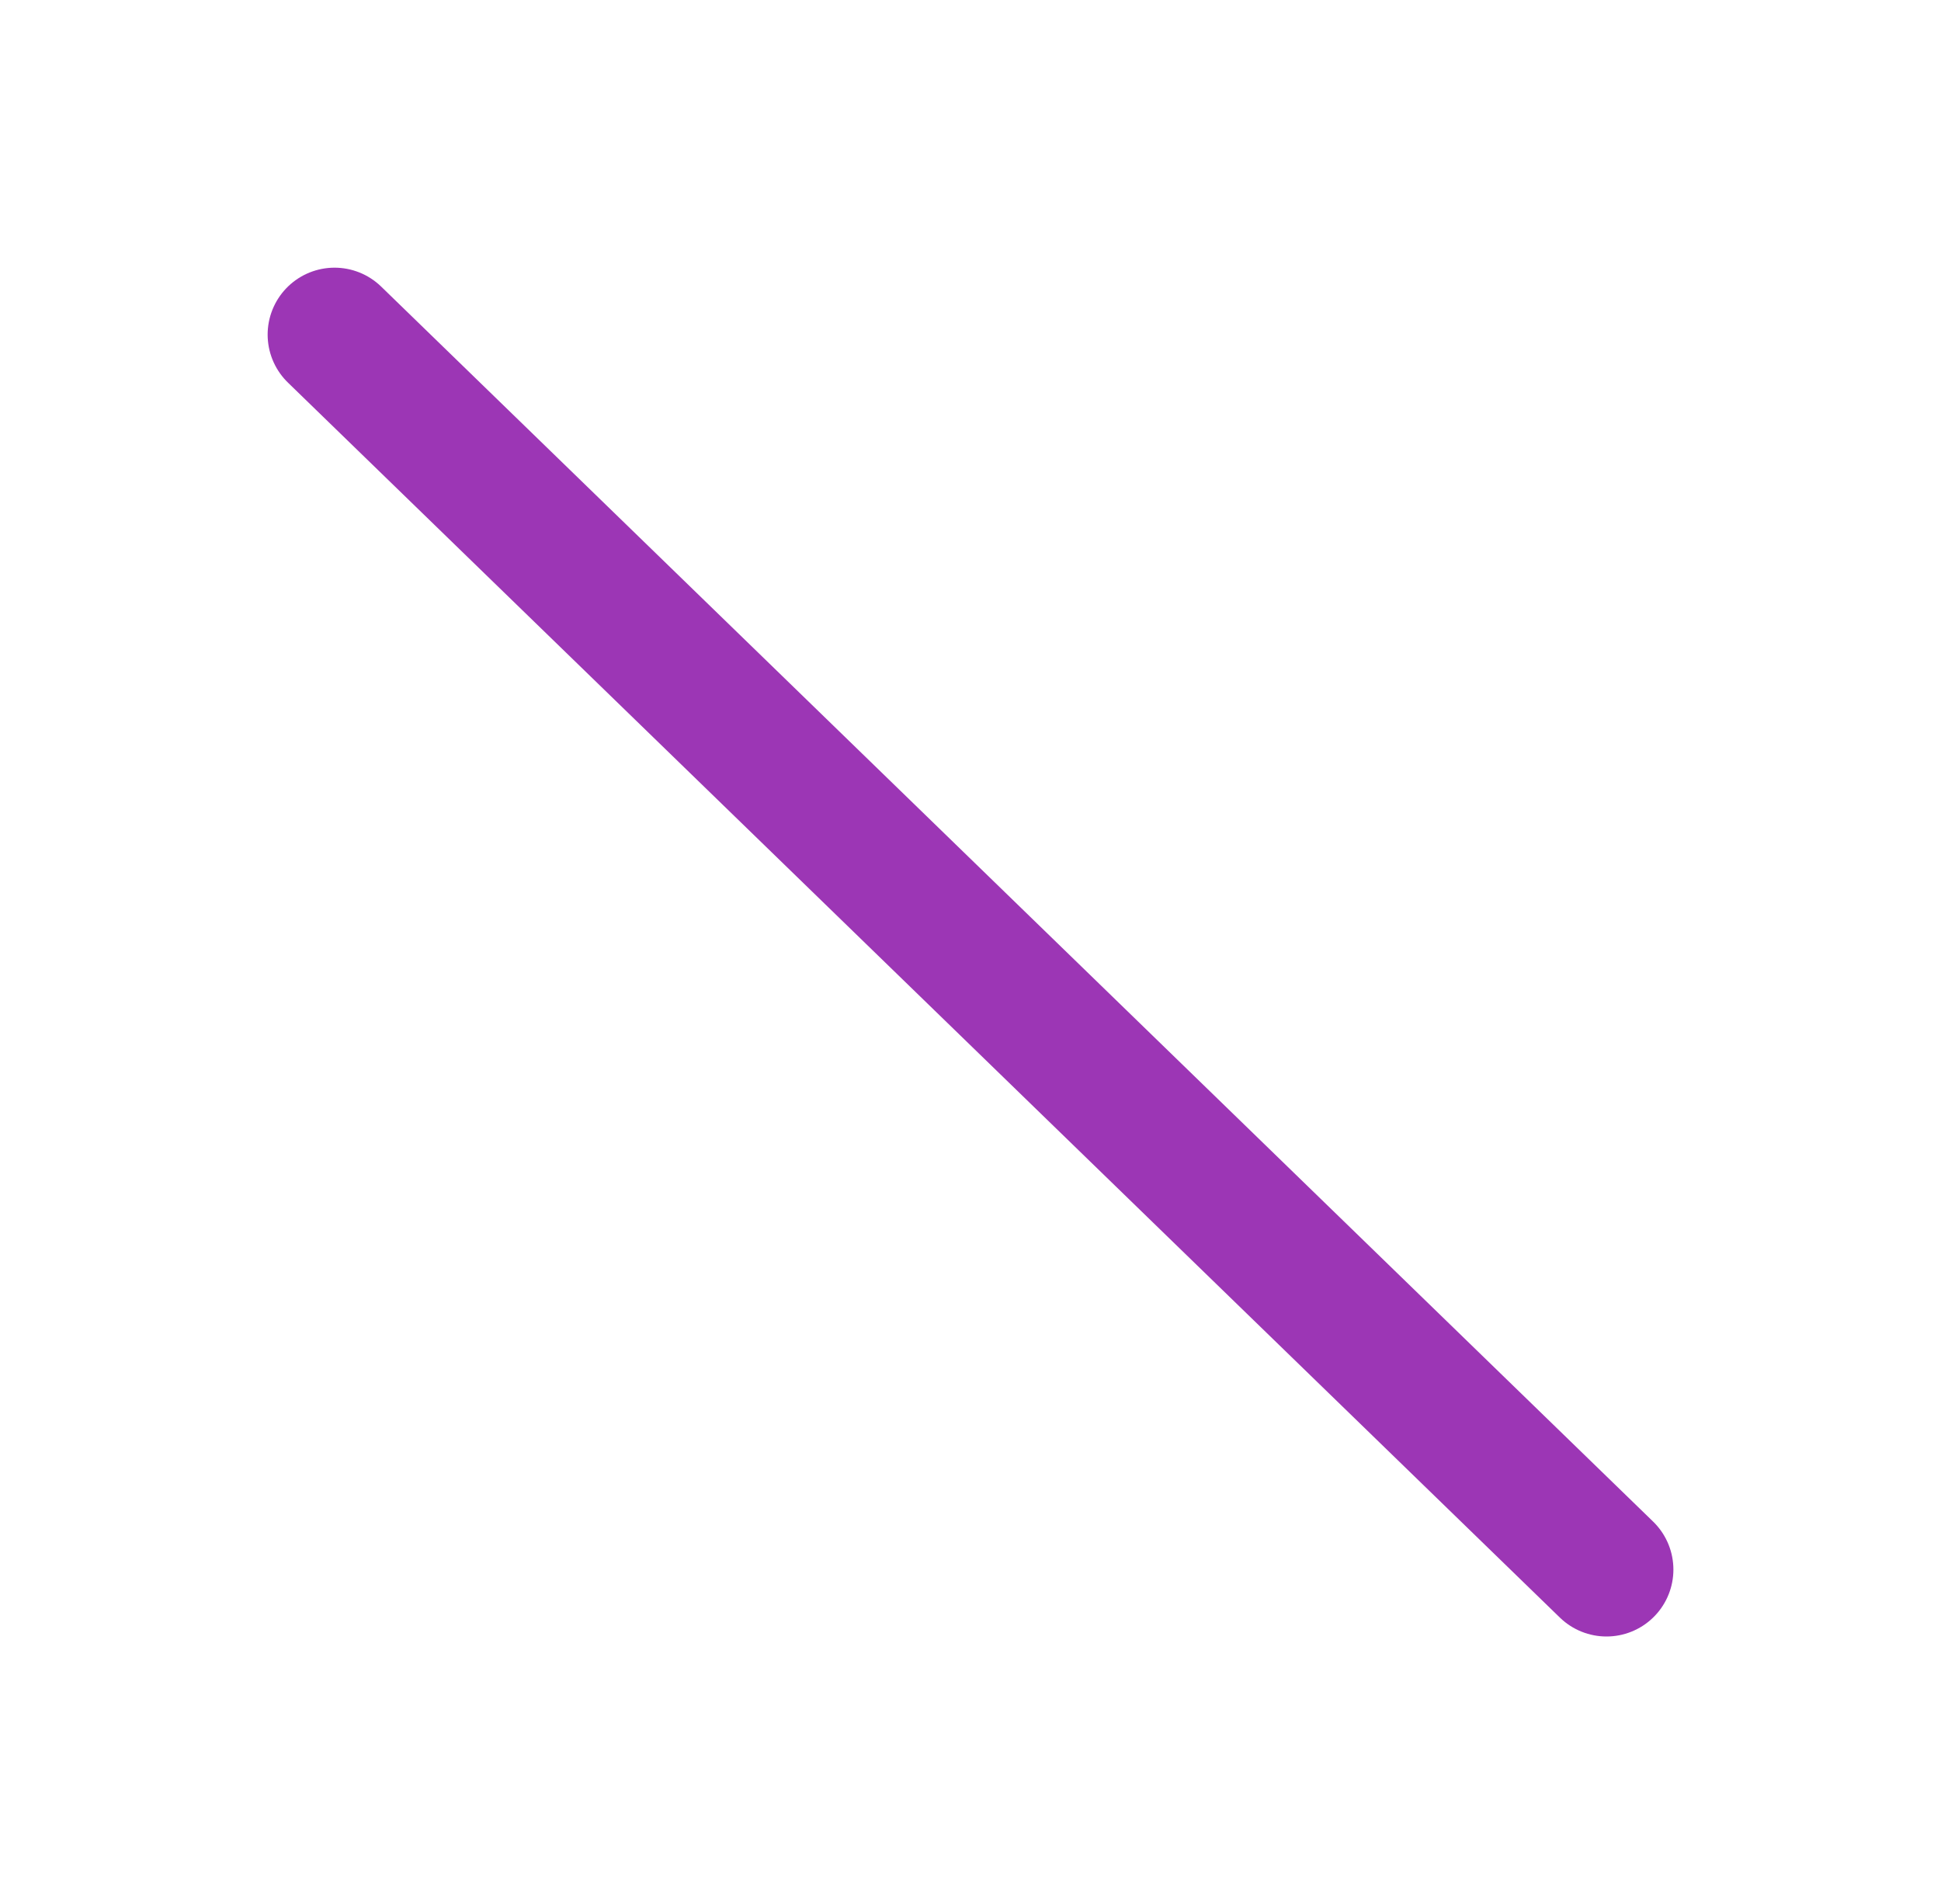 <?xml version="1.0" standalone="no"?>
<!DOCTYPE svg PUBLIC "-//W3C//DTD SVG 1.1//EN" "http://www.w3.org/Graphics/SVG/1.1/DTD/svg11.dtd">
<svg version="1.1" xmlns="http://www.w3.org/2000/svg" viewBox="0 0 58.019 56.915" width="58.019" height="56.915"><!-- svg-source:excalidraw --><defs><style class="style-fonts">
      </style></defs><g stroke-linecap="round"><g transform="translate(10 10) rotate(0 19.01 18.457)"><path d="M0 0 C6.34 6.15, 31.68 30.76, 38.02 36.91 M0 0 C6.34 6.15, 31.68 30.76, 38.02 36.91" stroke="#9c36b5" stroke-width="4" fill="none"></path></g></g><mask></mask></svg>